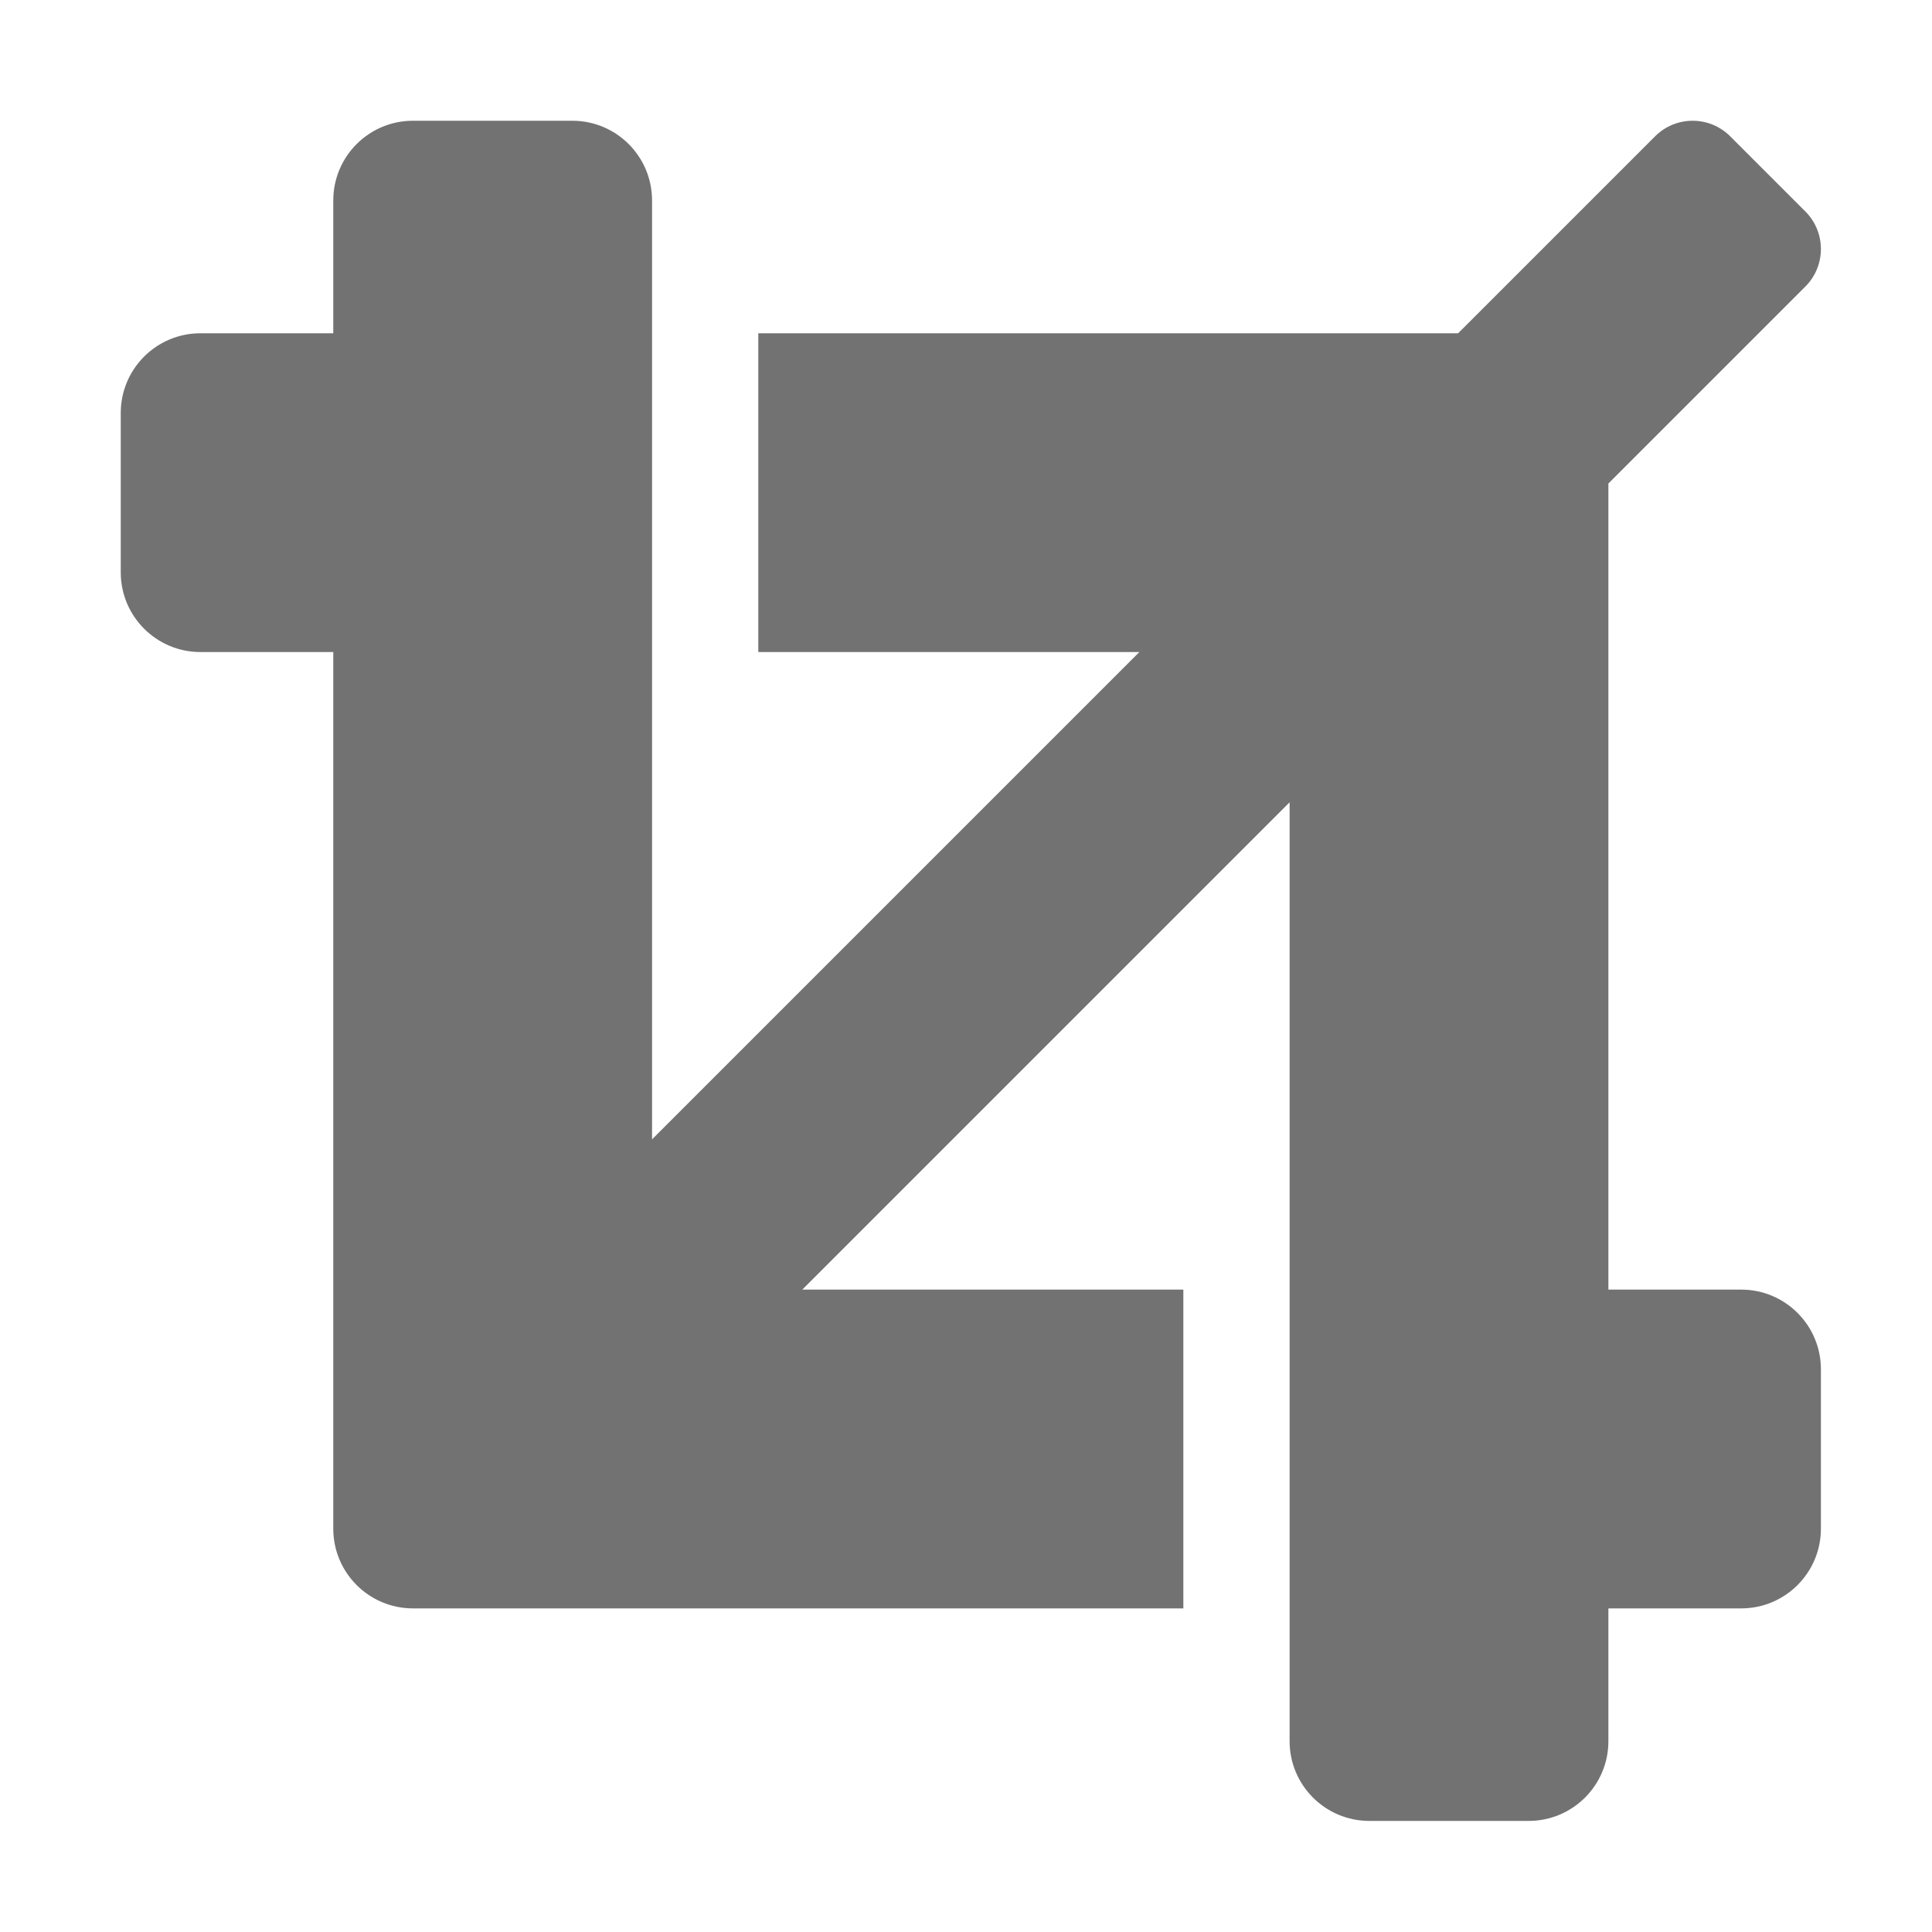 ﻿<?xml version='1.0' encoding='UTF-8'?>
<svg viewBox="-2 -2 32 32" xmlns="http://www.w3.org/2000/svg">
  <g transform="matrix(0.055, 0, 0, 0.055, 0, 0)">
    <path d="M488, 352L448, 352L448, 109.25L507.31, 49.94C513.56, 43.69 513.56, 33.56 507.31, 27.31L484.69, 4.69C478.44, -1.56 468.31, -1.56 462.06, 4.69L402.75, 64L192, 64L192, 160L306.75, 160L160, 306.75L160, 24C160, 10.74 149.25, 0 136, 0L88, 0C74.75, 0 64, 10.74 64, 24L64, 64L24, 64C10.75, 64 0, 74.74 0, 88L0, 136C0, 149.25 10.75, 160 24, 160L64, 160L64, 424C64, 437.25 74.75, 448 88, 448L320, 448L320, 352L205.25, 352L352, 205.25L352, 488C352, 501.25 362.75, 512 376, 512L424, 512C437.25, 512 448, 501.25 448, 488L448, 448L488, 448C501.25, 448 512, 437.25 512, 424L512, 376C512, 362.74 501.25, 352 488, 352z" fill="#727272" fill-opacity="1" class="Black" />
  </g>
</svg>